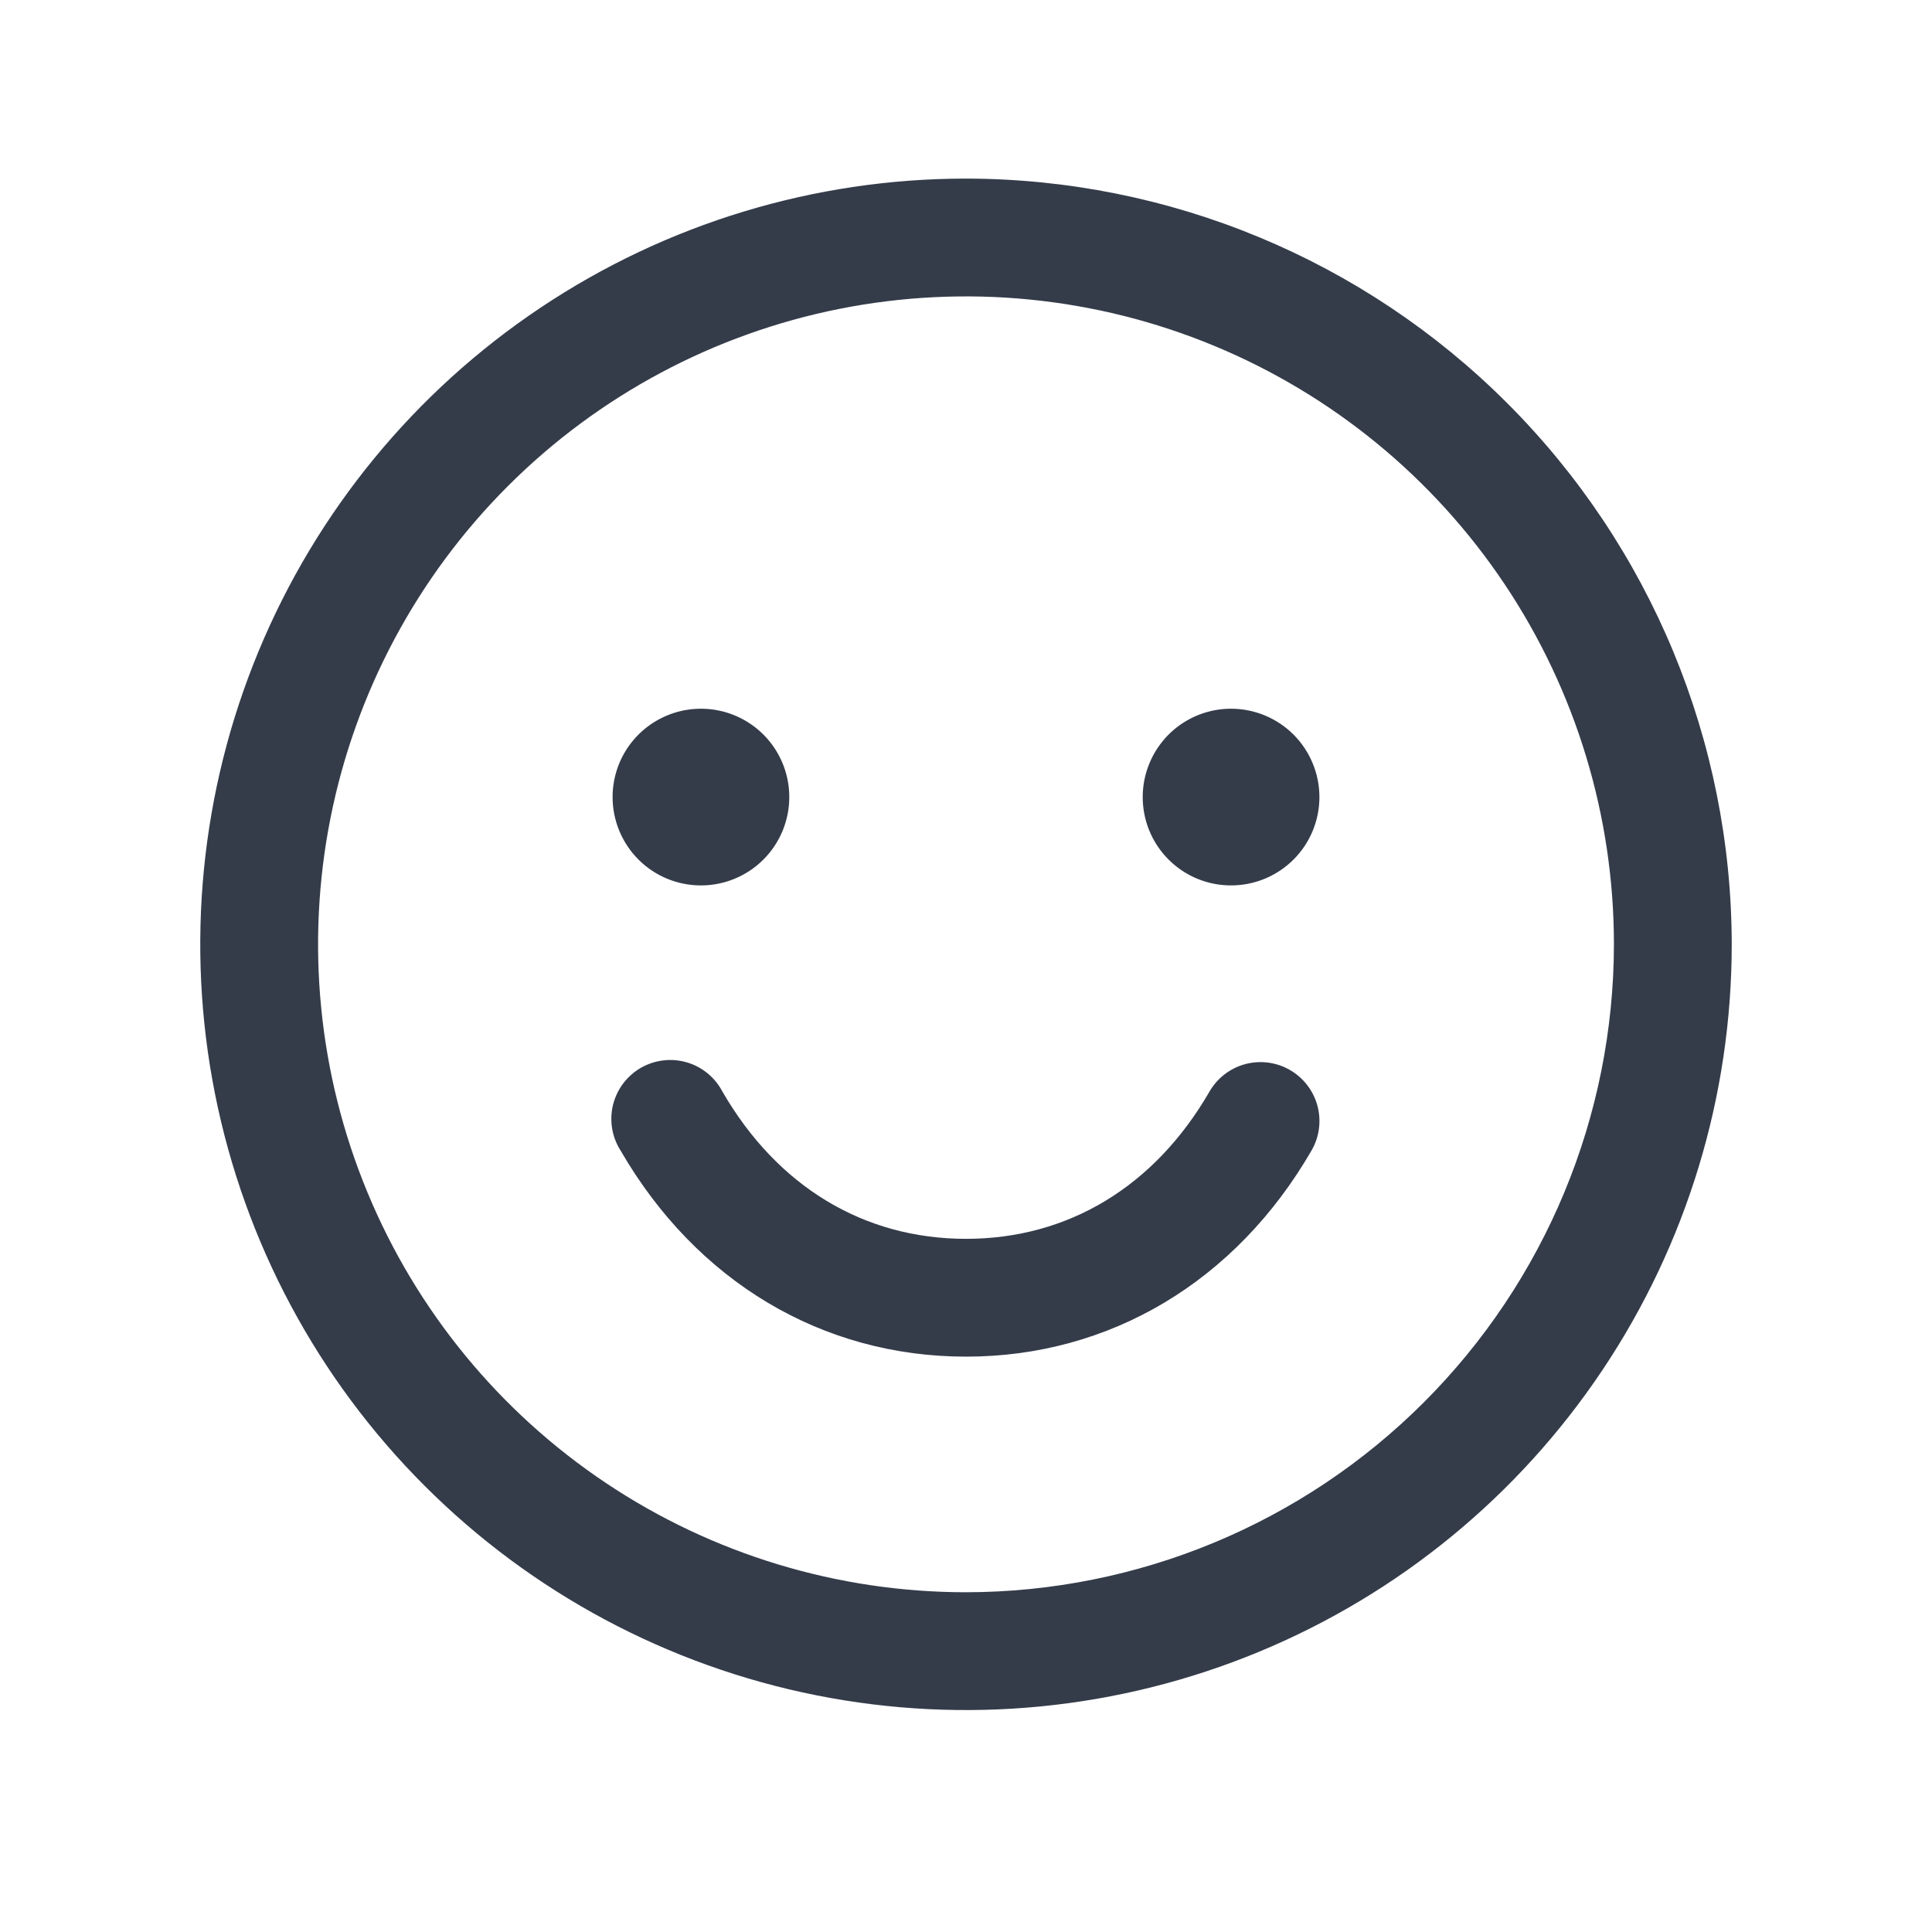 <svg width="41" height="41" viewBox="0 0 41 41" fill="none" xmlns="http://www.w3.org/2000/svg">
<path d="M20.5 3.79C17.286 3.79 14.144 4.743 11.472 6.529C8.8 8.314 6.717 10.852 5.487 13.821C4.257 16.791 3.935 20.058 4.562 23.21C5.189 26.362 6.737 29.258 9.01 31.53C11.282 33.803 14.178 35.351 17.33 35.978C20.482 36.605 23.749 36.283 26.719 35.053C29.688 33.823 32.226 31.74 34.011 29.068C35.797 26.396 36.75 23.254 36.75 20.04C36.745 15.732 35.032 11.601 31.985 8.555C28.939 5.508 24.808 3.795 20.5 3.79ZM20.5 33.79C17.78 33.79 15.122 32.984 12.861 31.473C10.6 29.962 8.837 27.814 7.797 25.302C6.756 22.79 6.484 20.025 7.014 17.358C7.545 14.69 8.854 12.24 10.777 10.317C12.7 8.394 15.15 7.085 17.817 6.554C20.485 6.024 23.249 6.296 25.762 7.337C28.274 8.377 30.422 10.14 31.933 12.401C33.444 14.662 34.25 17.32 34.25 20.04C34.246 23.686 32.796 27.18 30.218 29.758C27.64 32.336 24.145 33.786 20.5 33.79ZM13 16.915C13 16.544 13.11 16.182 13.316 15.873C13.522 15.565 13.815 15.325 14.158 15.183C14.5 15.041 14.877 15.004 15.241 15.076C15.604 15.148 15.939 15.327 16.201 15.589C16.463 15.851 16.642 16.186 16.714 16.549C16.786 16.913 16.749 17.29 16.607 17.633C16.465 17.975 16.225 18.268 15.917 18.474C15.608 18.68 15.246 18.79 14.875 18.79C14.378 18.79 13.901 18.593 13.549 18.241C13.198 17.889 13 17.412 13 16.915ZM28 16.915C28 17.286 27.89 17.648 27.684 17.957C27.478 18.265 27.185 18.505 26.843 18.647C26.5 18.789 26.123 18.826 25.759 18.754C25.395 18.682 25.061 18.503 24.799 18.241C24.537 17.979 24.358 17.645 24.286 17.281C24.214 16.917 24.251 16.54 24.393 16.198C24.535 15.855 24.775 15.562 25.083 15.356C25.392 15.15 25.754 15.04 26.125 15.04C26.622 15.04 27.099 15.238 27.451 15.589C27.802 15.941 28 16.418 28 16.915ZM27.833 24.415C26.225 27.195 23.552 28.79 20.5 28.79C17.448 28.79 14.777 27.196 13.169 24.415C13.078 24.273 13.018 24.114 12.99 23.947C12.963 23.781 12.969 23.611 13.009 23.447C13.05 23.283 13.123 23.129 13.224 22.994C13.325 22.86 13.452 22.747 13.598 22.662C13.744 22.578 13.906 22.524 14.073 22.504C14.24 22.483 14.41 22.497 14.572 22.544C14.734 22.591 14.885 22.67 15.015 22.777C15.146 22.884 15.253 23.016 15.331 23.165C16.498 25.182 18.333 26.29 20.5 26.29C22.667 26.29 24.502 25.181 25.667 23.165C25.833 22.878 26.106 22.668 26.426 22.582C26.747 22.497 27.088 22.541 27.375 22.707C27.662 22.873 27.872 23.146 27.958 23.466C28.044 23.787 27.999 24.128 27.833 24.415Z" fill="#343C4A"/>
</svg>
